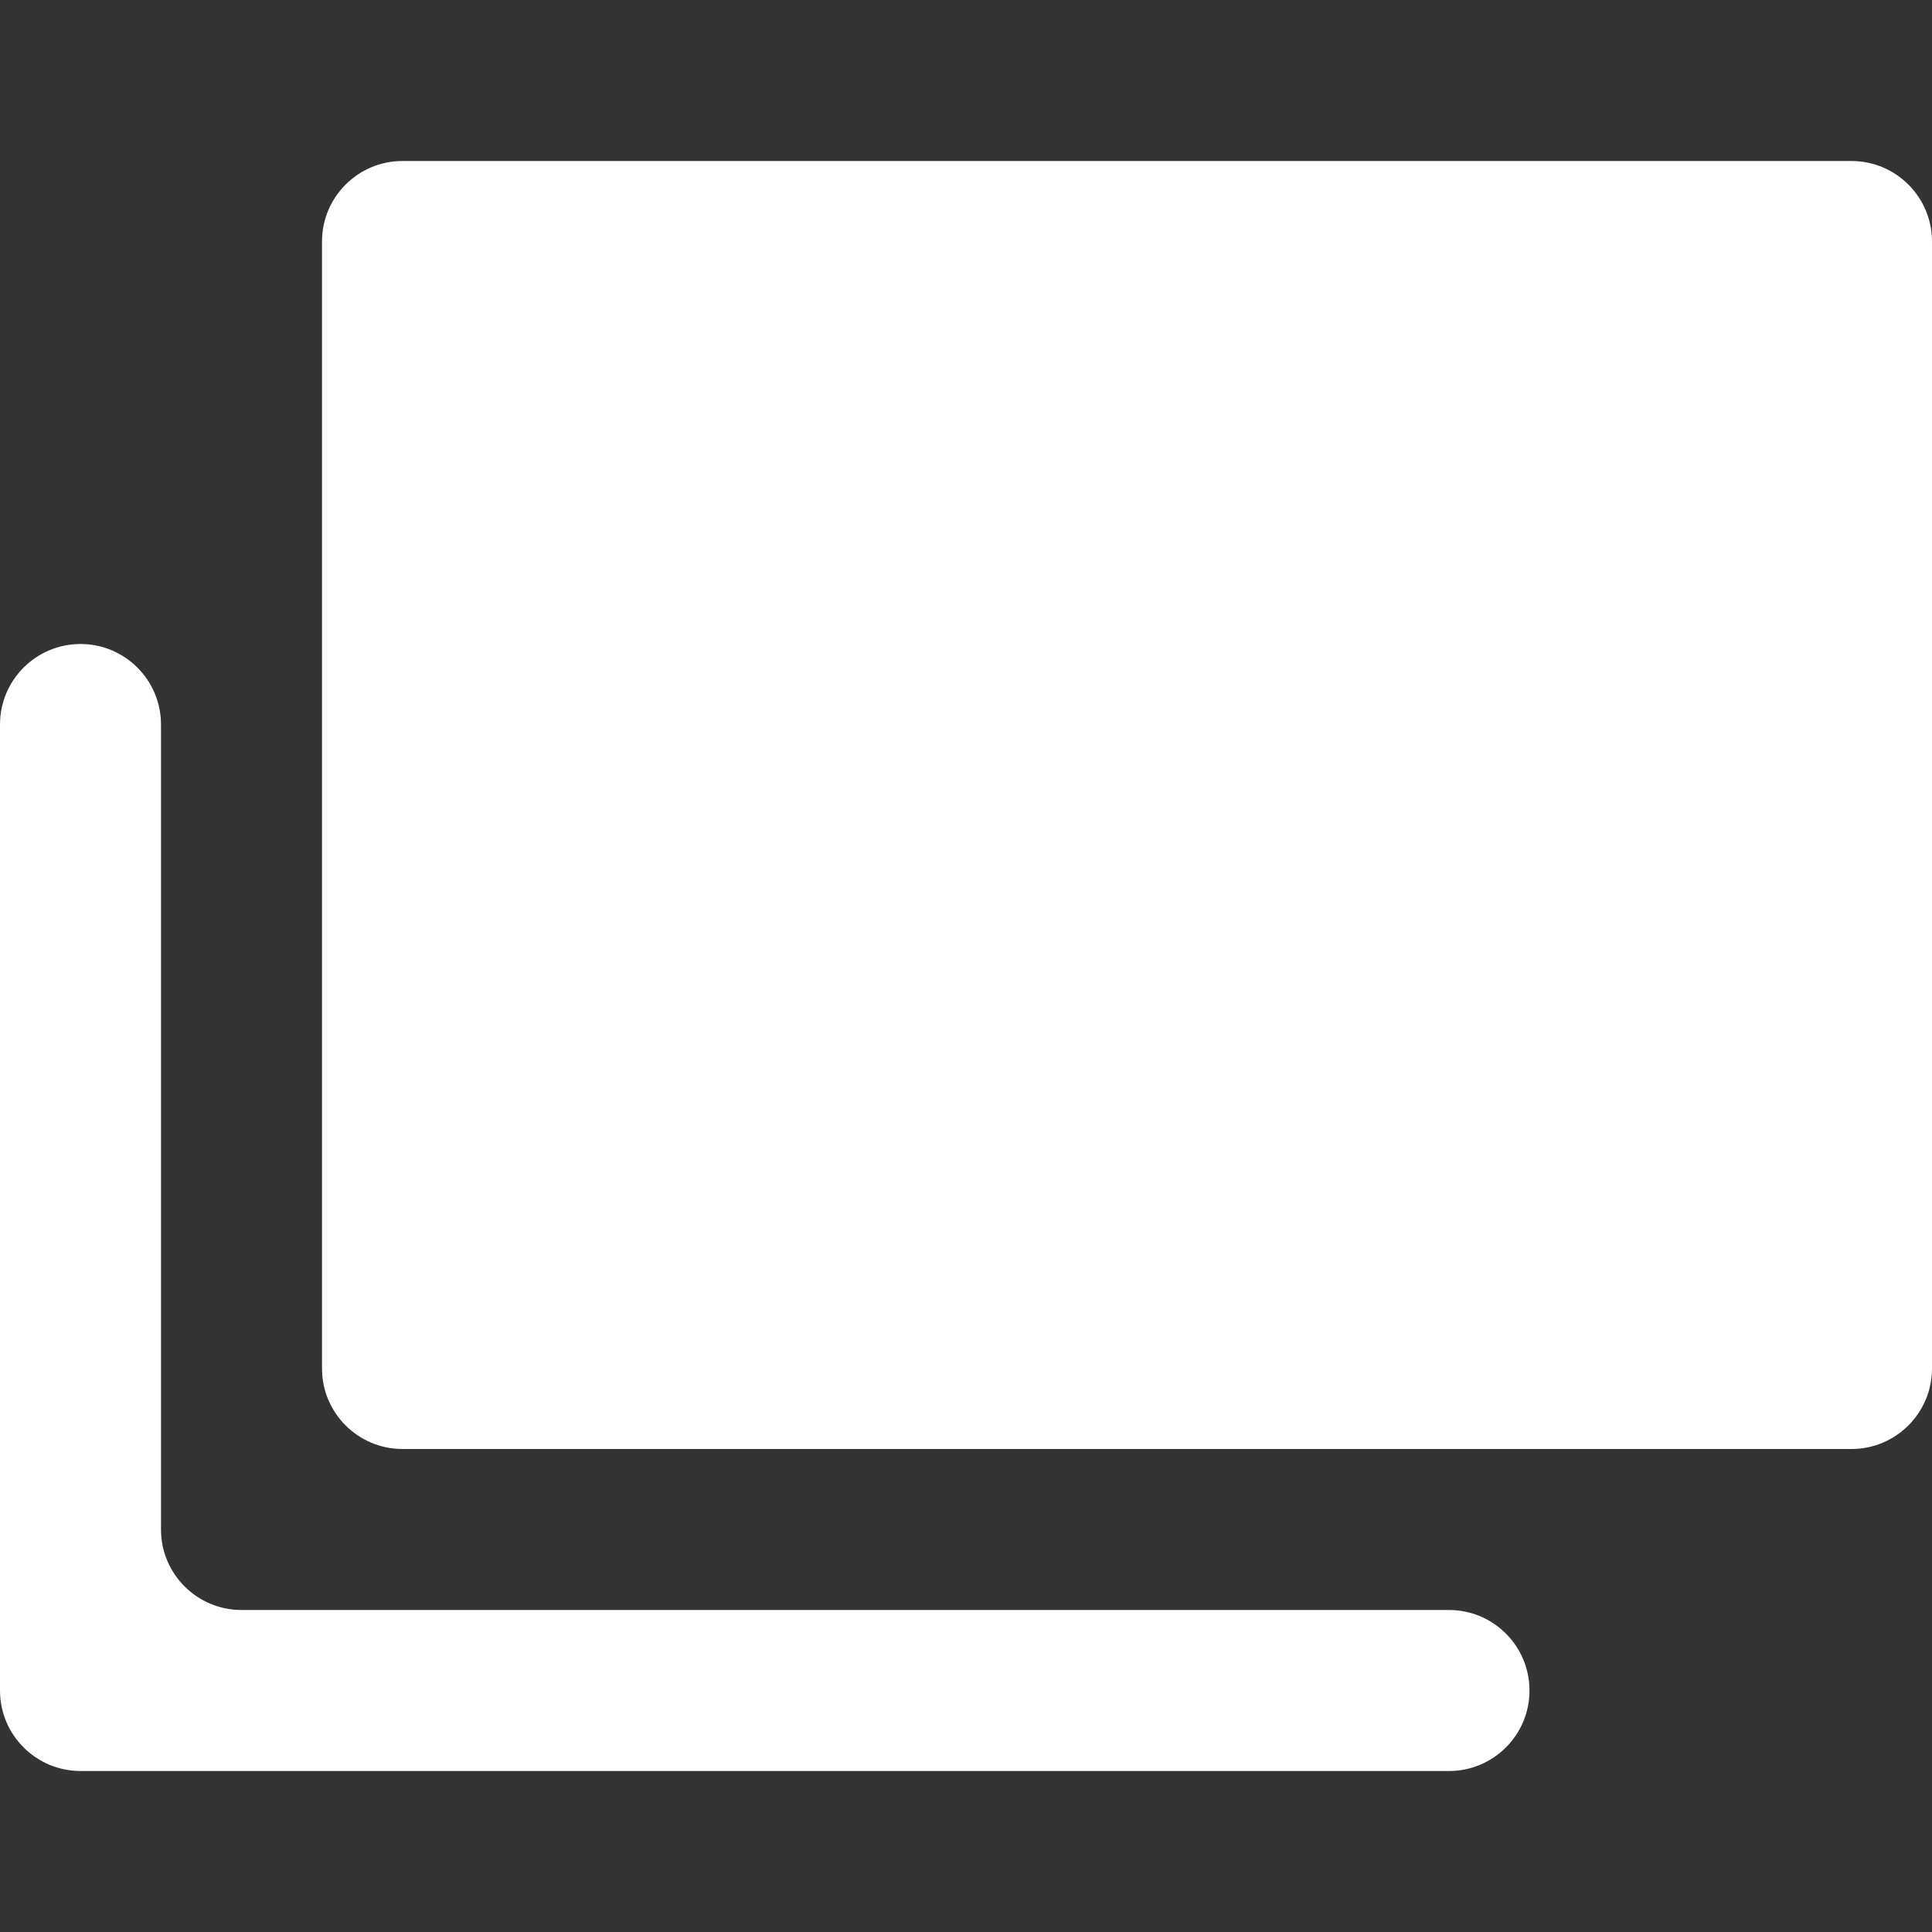 <svg fill='#fff' xmlns='http://www.w3.org/2000/svg' viewBox='0 -2 24 24'>
  <rect x="0" y="-2" width="24" height="24" fill="#333333" stroke="none"/>
  <path fillRule='evenodd' d='M2,17 L2,7 C2,6.448 1.552,6 1,6 L1,6 C0.448,6 -6.76353751e-17,6.448 0,7 L0,19 C6.76353751e-17,19.552 0.448,20 1,20 L18,20 C18.552,20 19,19.552 19,19 L19,19 C19,18.448 18.552,18 18,18 L3,18 C2.448,18 2,17.552 2,17 Z' />
  <path fillRule='evenodd' d='M7,13 L21,13 L21,3 L7,3 L7,13 Z M23,0 L5,0 C4.448,0 4,0.448 4,1 L4,6 L4,15 C4,15.552 4.448,16 5,16 L19,16 L23,16 C23.552,16 24,15.552 24,15 L24,1 C24,0.448 23.552,0 23,0 Z' />
</svg>
